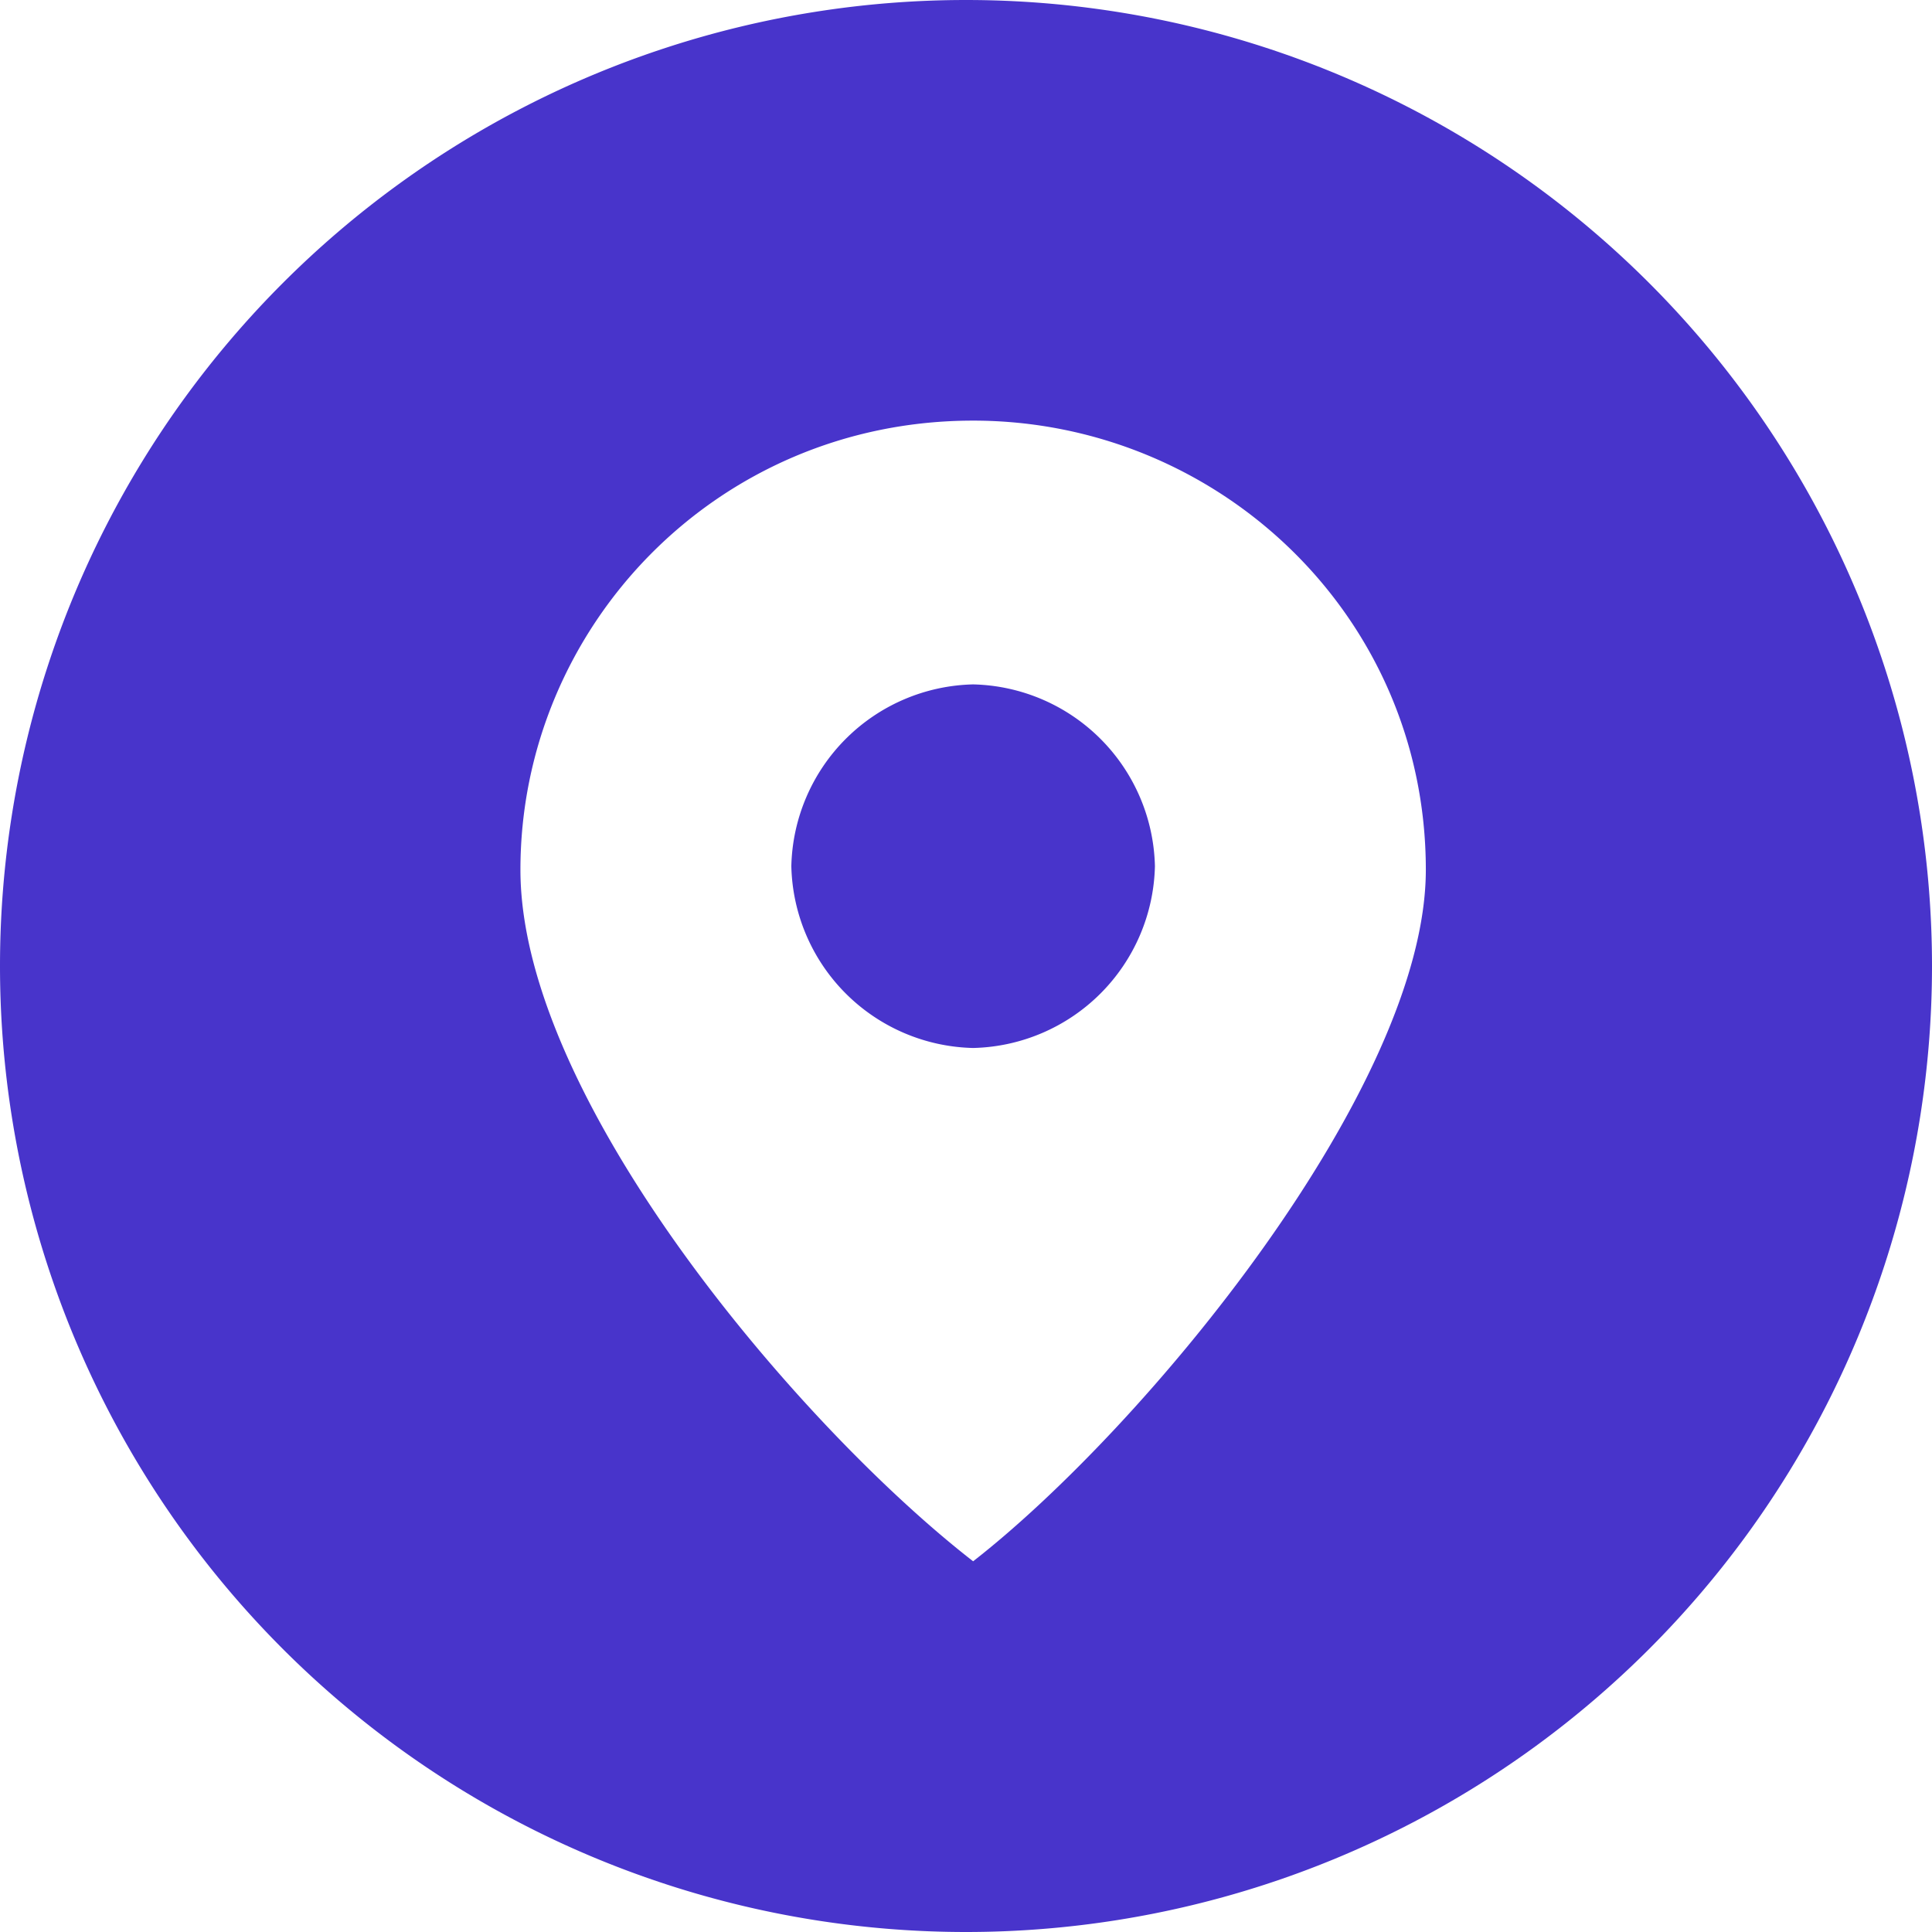 <svg width="271" height="271" viewBox="0 0 271 271" xmlns="http://www.w3.org/2000/svg"><path d="M135.5 271a135.5 135.5 0 1 1 0-271 135.5 135.5 0 0 1 0 271zm1-212c-36 0-63.5 29-63.5 63 0 32.3 39.4 78.3 63.5 97 24-18.7 63.5-66.4 63.5-97 0-35.7-29.2-63-63.5-63zm0 37a26.1 26.1 0 0 1 25.5 25.5 26.1 26.1 0 0 1-25.5 25.5 26.1 26.1 0 0 1-25.5-25.5A26.1 26.1 0 0 1 136.5 96z" fill="#4834CB" fill-rule="evenodd"/></svg>
